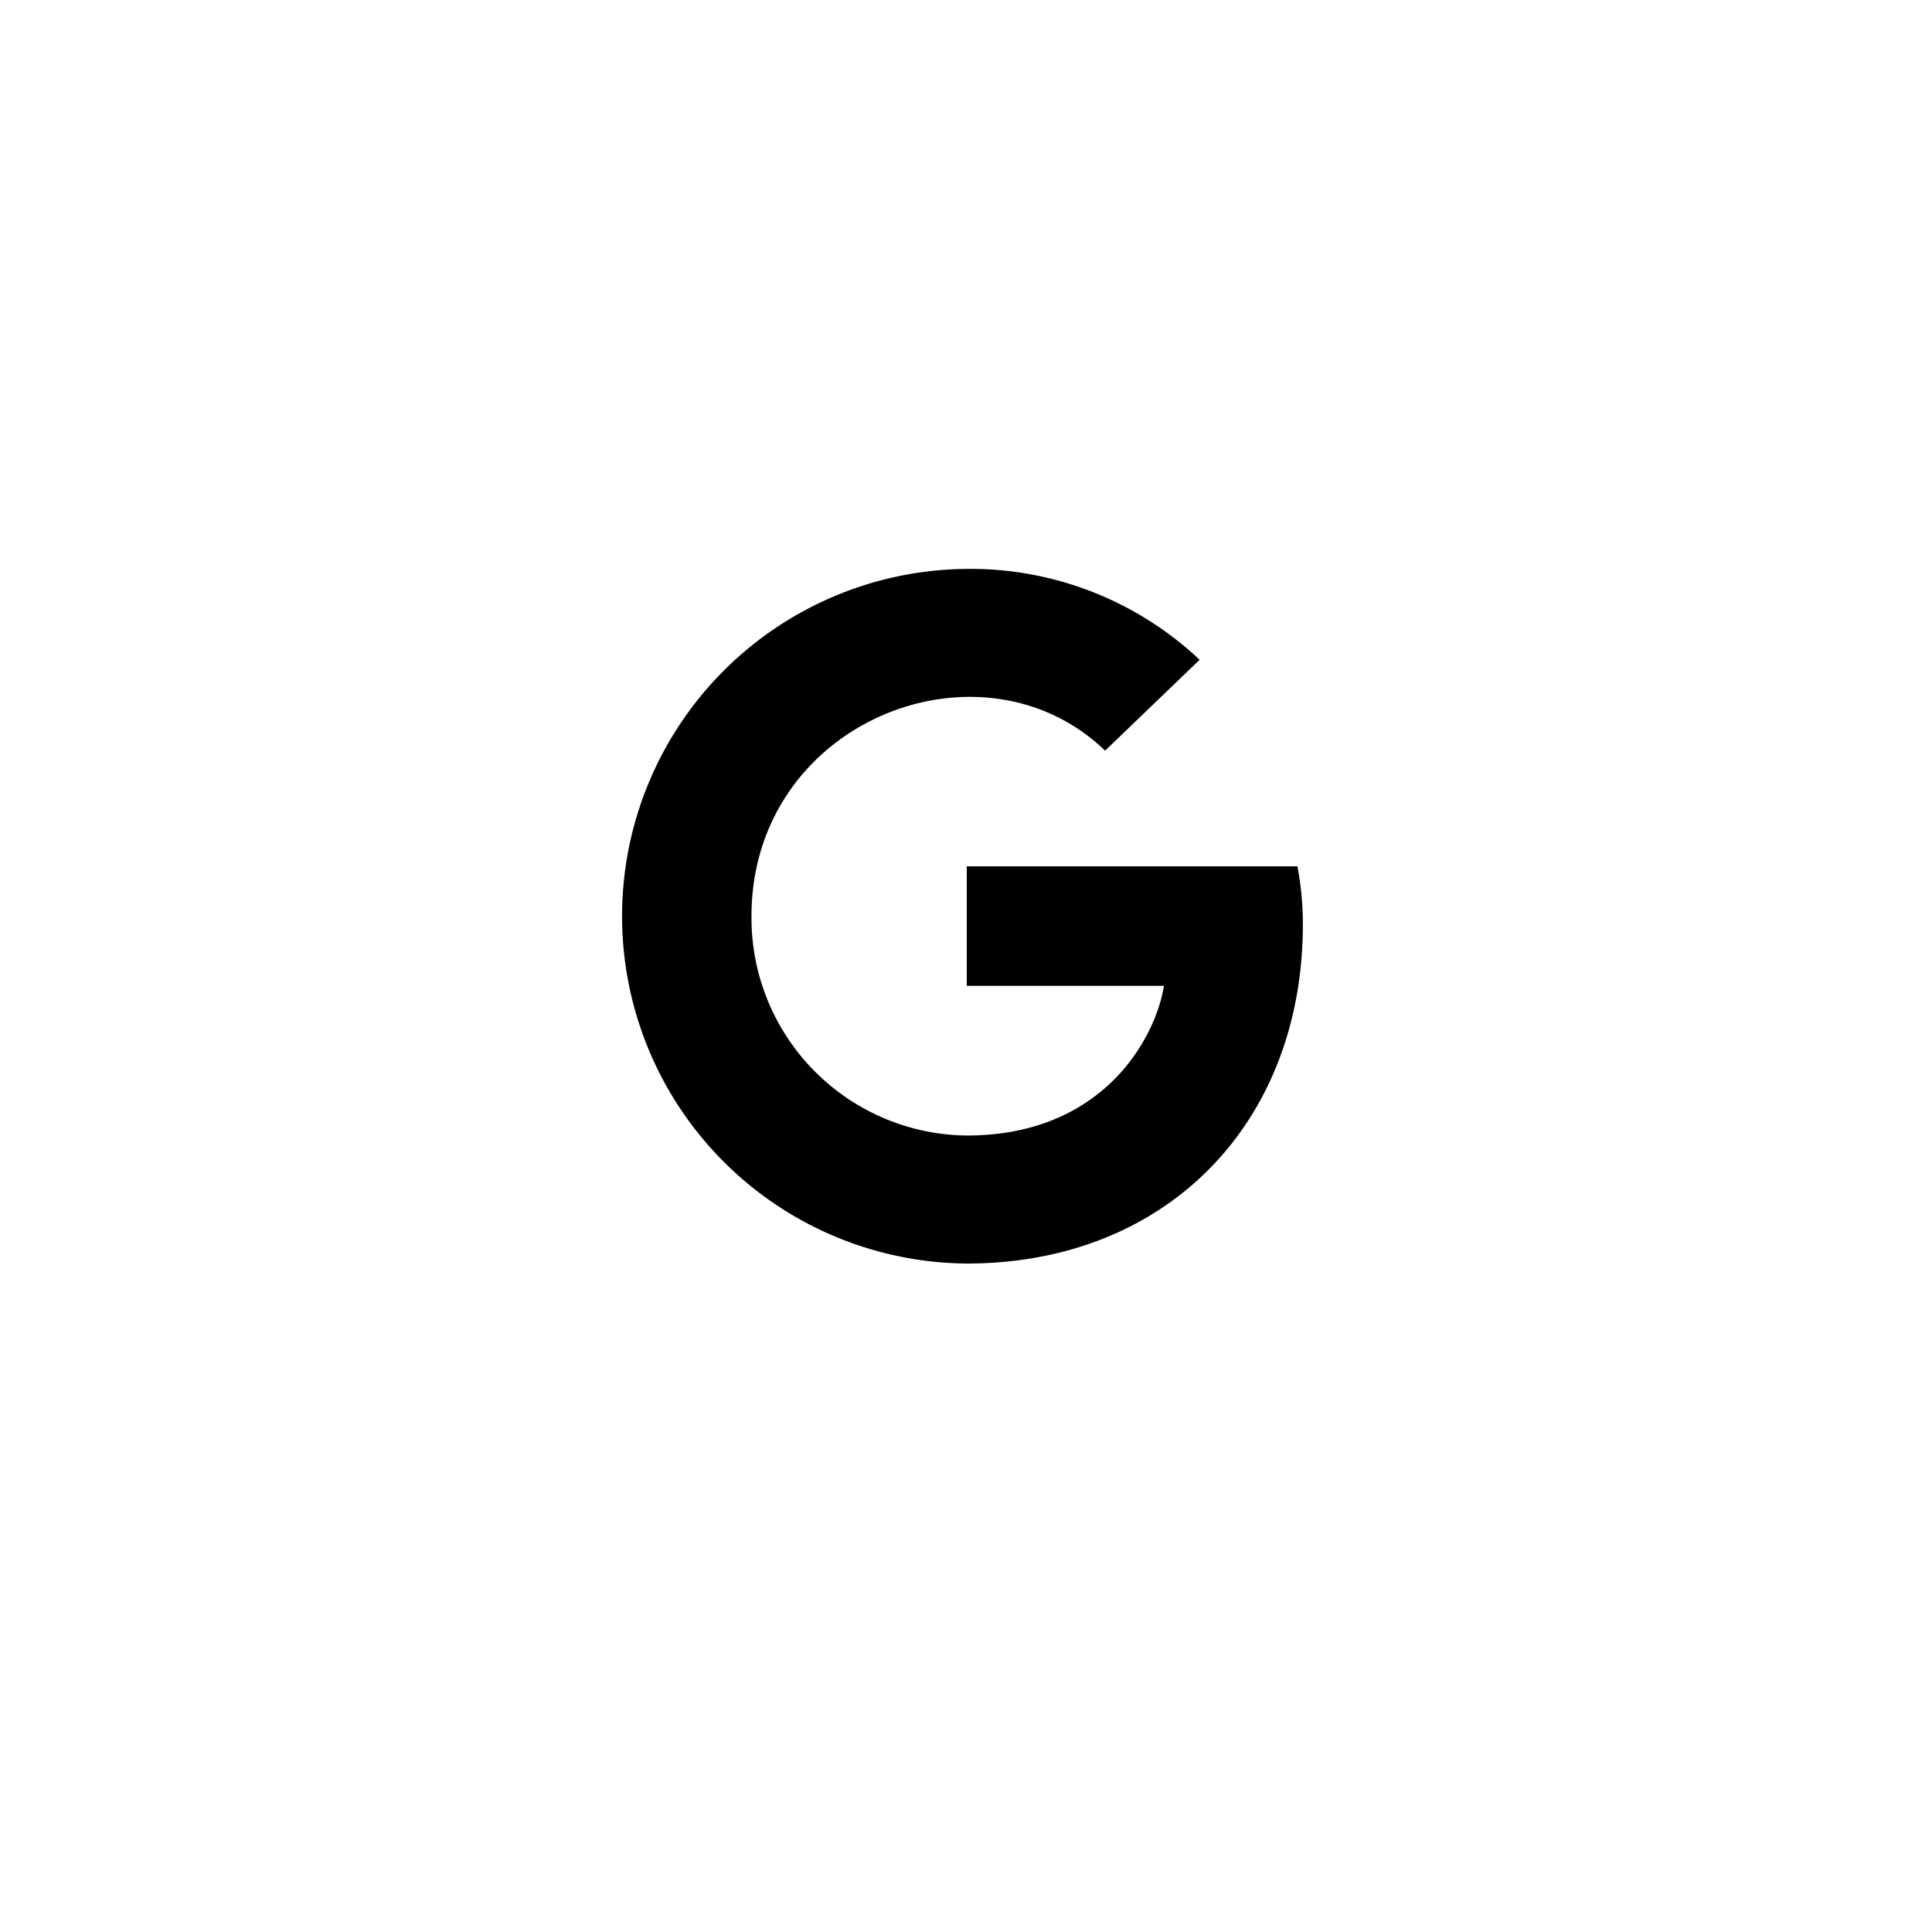 <svg xmlns="http://www.w3.org/2000/svg" xmlns:xlink="http://www.w3.org/1999/xlink" width="97" height="97" viewBox="0 0 97 97">
  <defs>
    <style>
      .cls-1 {
        fill: #fff;
      }

      .cls-2 {
        filter: url(#Ellipse_1);
      }
    </style>
    <filter id="Ellipse_1" x="0" y="0" width="97" height="97" filterUnits="userSpaceOnUse">
      <feOffset dy="3" input="SourceAlpha"/>
      <feGaussianBlur stdDeviation="3" result="blur"/>
      <feFlood flood-opacity="0.341"/>
      <feComposite operator="in" in2="blur"/>
      <feComposite in="SourceGraphic"/>
    </filter>
  </defs>
  <g id="Group_1" data-name="Group 1" transform="translate(404 154)">
    <g class="cls-2" transform="matrix(1, 0, 0, 1, -404, -154)">
      <circle id="Ellipse_1-2" data-name="Ellipse 1" class="cls-1" cx="39.5" cy="39.5" r="39.5" transform="translate(9 6)"/>
    </g>
    <path id="Icon_awesome-google" data-name="Icon awesome-google" d="M34.313,18.408c0,9.949-6.813,17.03-16.875,17.03a17.438,17.438,0,0,1,0-34.875A16.769,16.769,0,0,1,29.13,5.126L24.384,9.689C18.176,3.7,6.63,8.2,6.63,18A10.923,10.923,0,0,0,17.438,29.011c6.9,0,9.492-4.95,9.9-7.516h-9.9v-6h16.6A15.287,15.287,0,0,1,34.313,18.408Z" transform="translate(-372.9 -126)"/>
  </g>
</svg>
